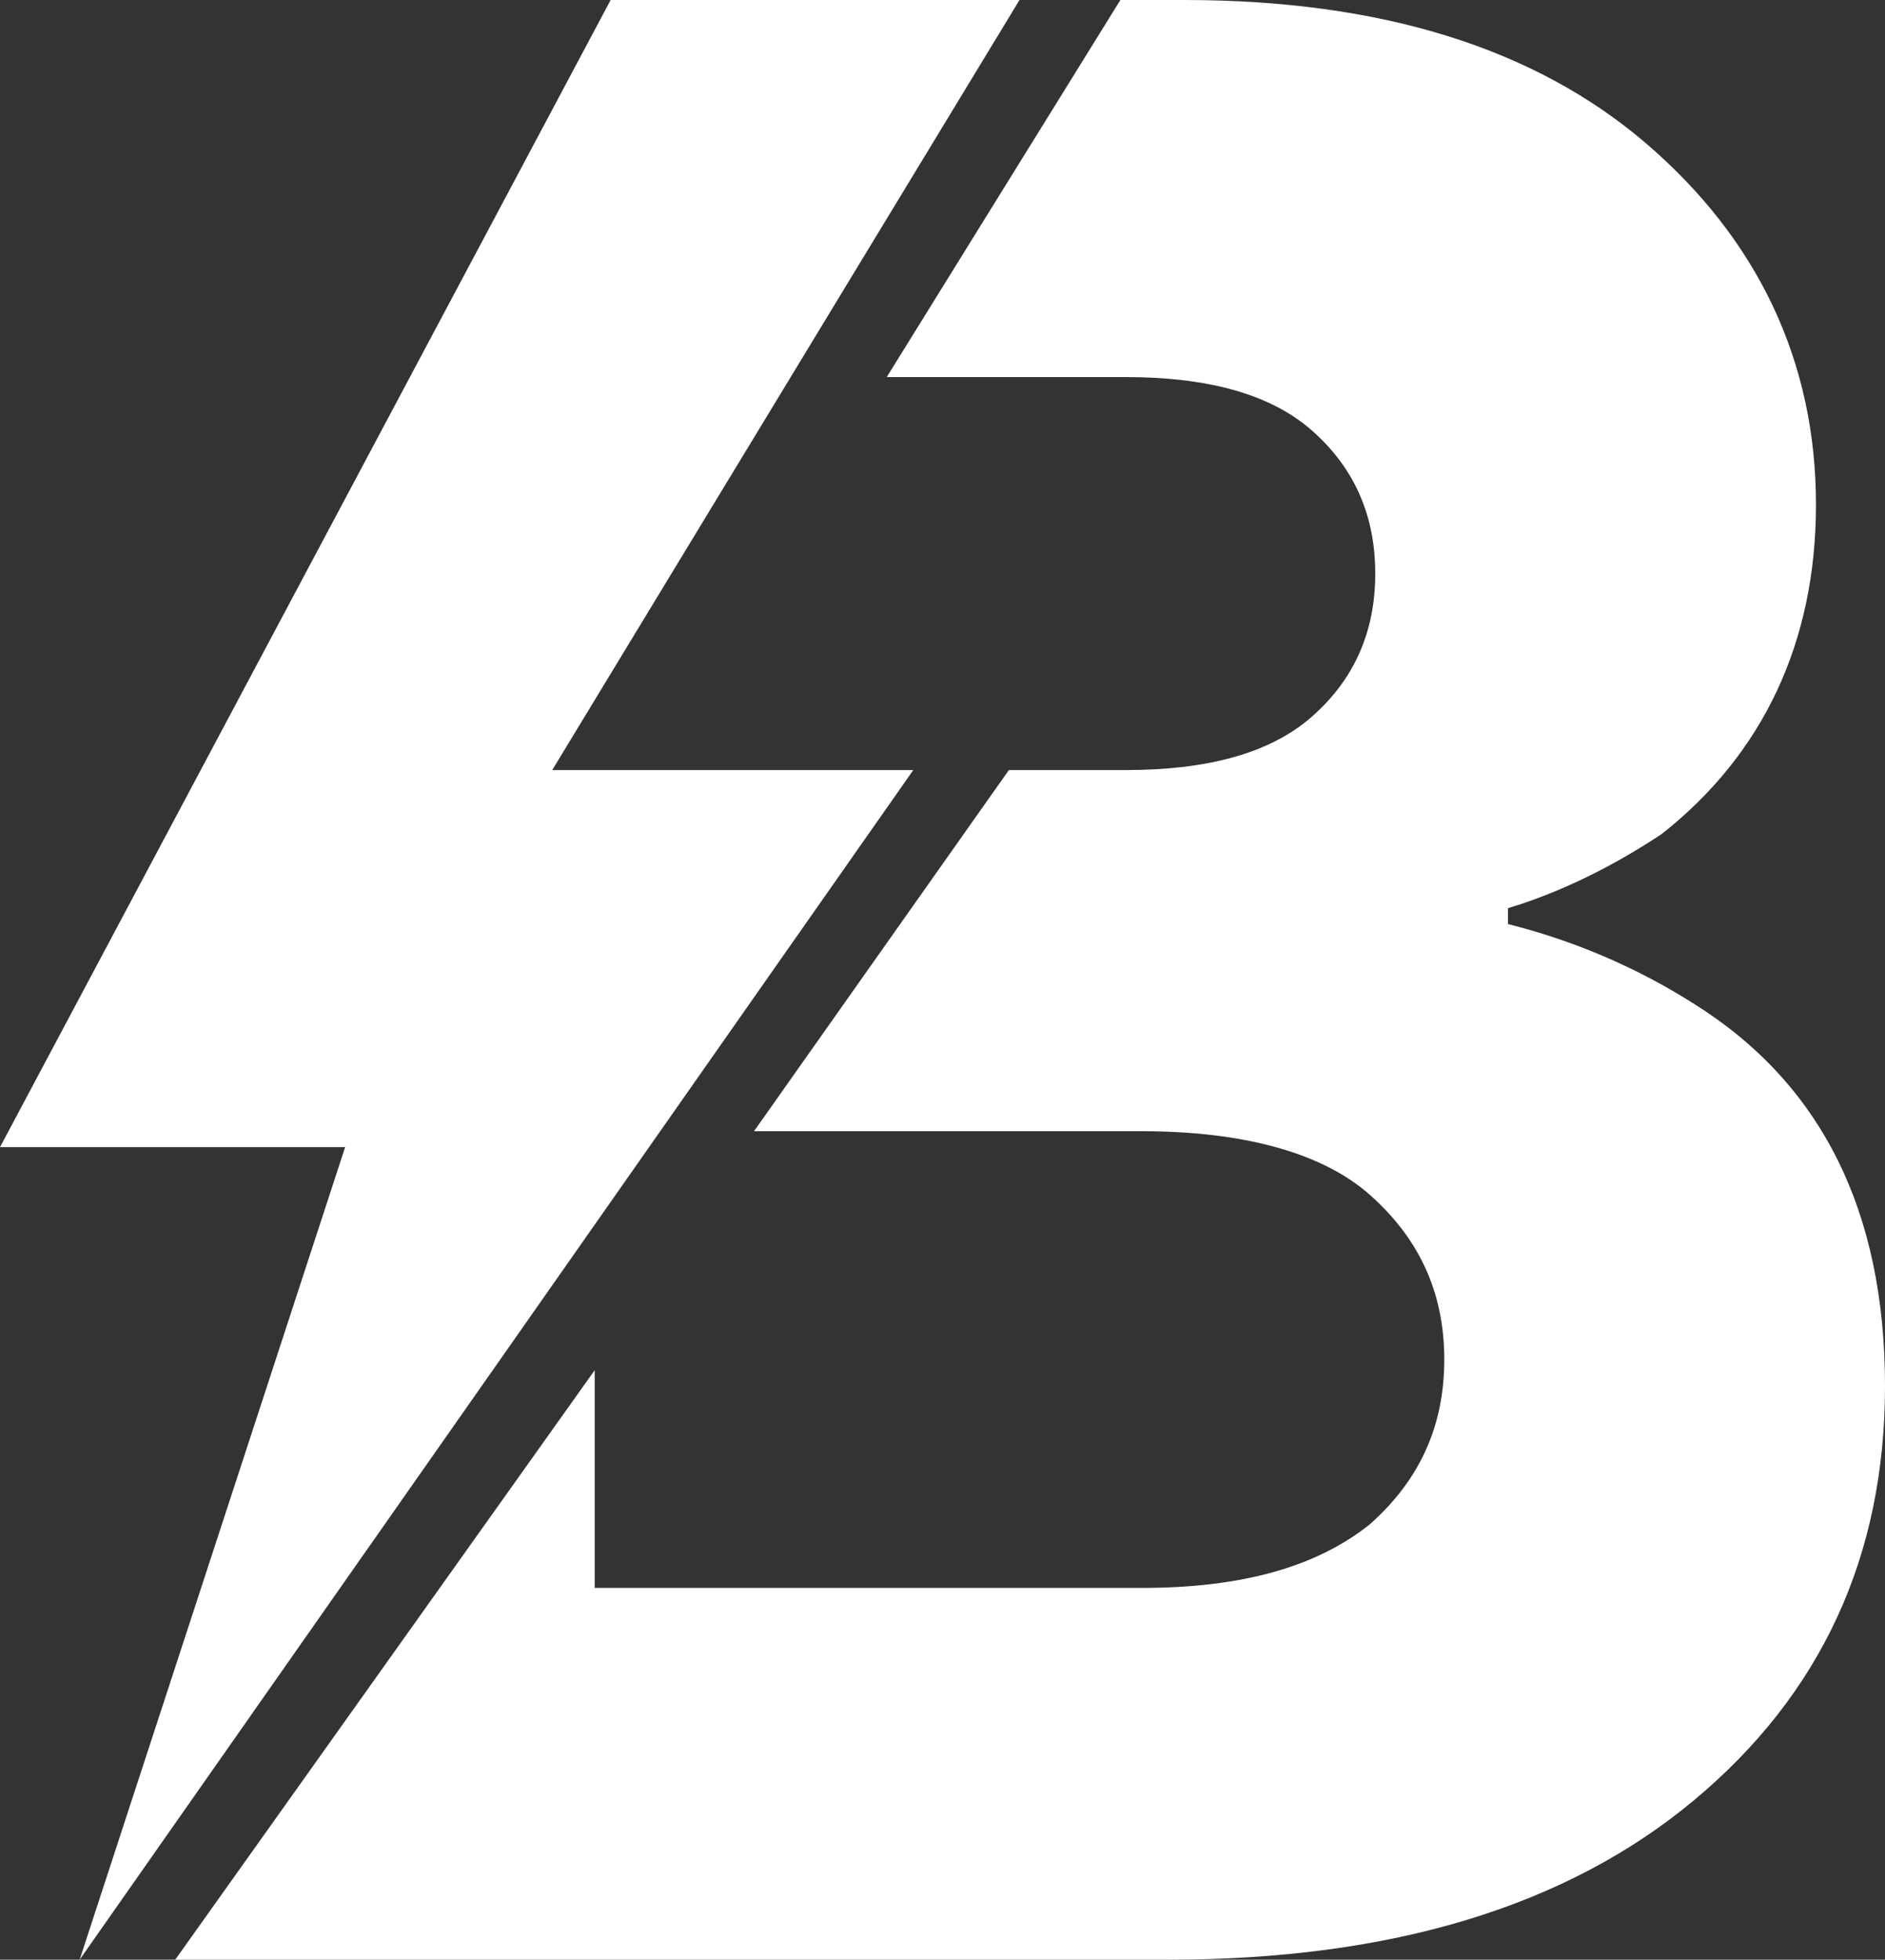 <svg enable-background="new 0 0 35.5 36.9" viewBox="0 0 35.5 36.9" xmlns="http://www.w3.org/2000/svg"><rect x="0" y="0" width="35.5" height="36.9" fill="#333333" stroke="none"/><g clip-rule="evenodd" fill="#fff" fill-rule="evenodd"><path d="m31.9 18.9c-1.1-.7-2.3-1.2-3.5-1.5v-.3c1-.3 2-.8 2.9-1.4 1.9-1.5 2.9-3.6 2.9-6.2 0-2.7-1.1-5-3.2-6.8-2.1-1.8-5-2.7-8.7-2.7h-1.2l-4.4 7.1h4.5c1.5 0 2.7.3 3.5 1s1.2 1.6 1.2 2.7-.4 2-1.2 2.7-2 1-3.5 1h-2.2l-4.8 6.8h7.3c1.9 0 3.4.4 4.3 1.2s1.4 1.8 1.4 3.1-.5 2.3-1.4 3.1c-1 .8-2.4 1.2-4.3 1.2h-10.3v-4.1l-7.9 11.1h18.7c4.2 0 7.5-1 9.9-3s3.6-4.6 3.6-7.8c0-3.3-1.2-5.7-3.6-7.2z"/><path d="m17.2 14.5h-6.8l8.8-14.5h-7.7l-11.5 21.6h6.5l-5 15.3z"/></g></svg>